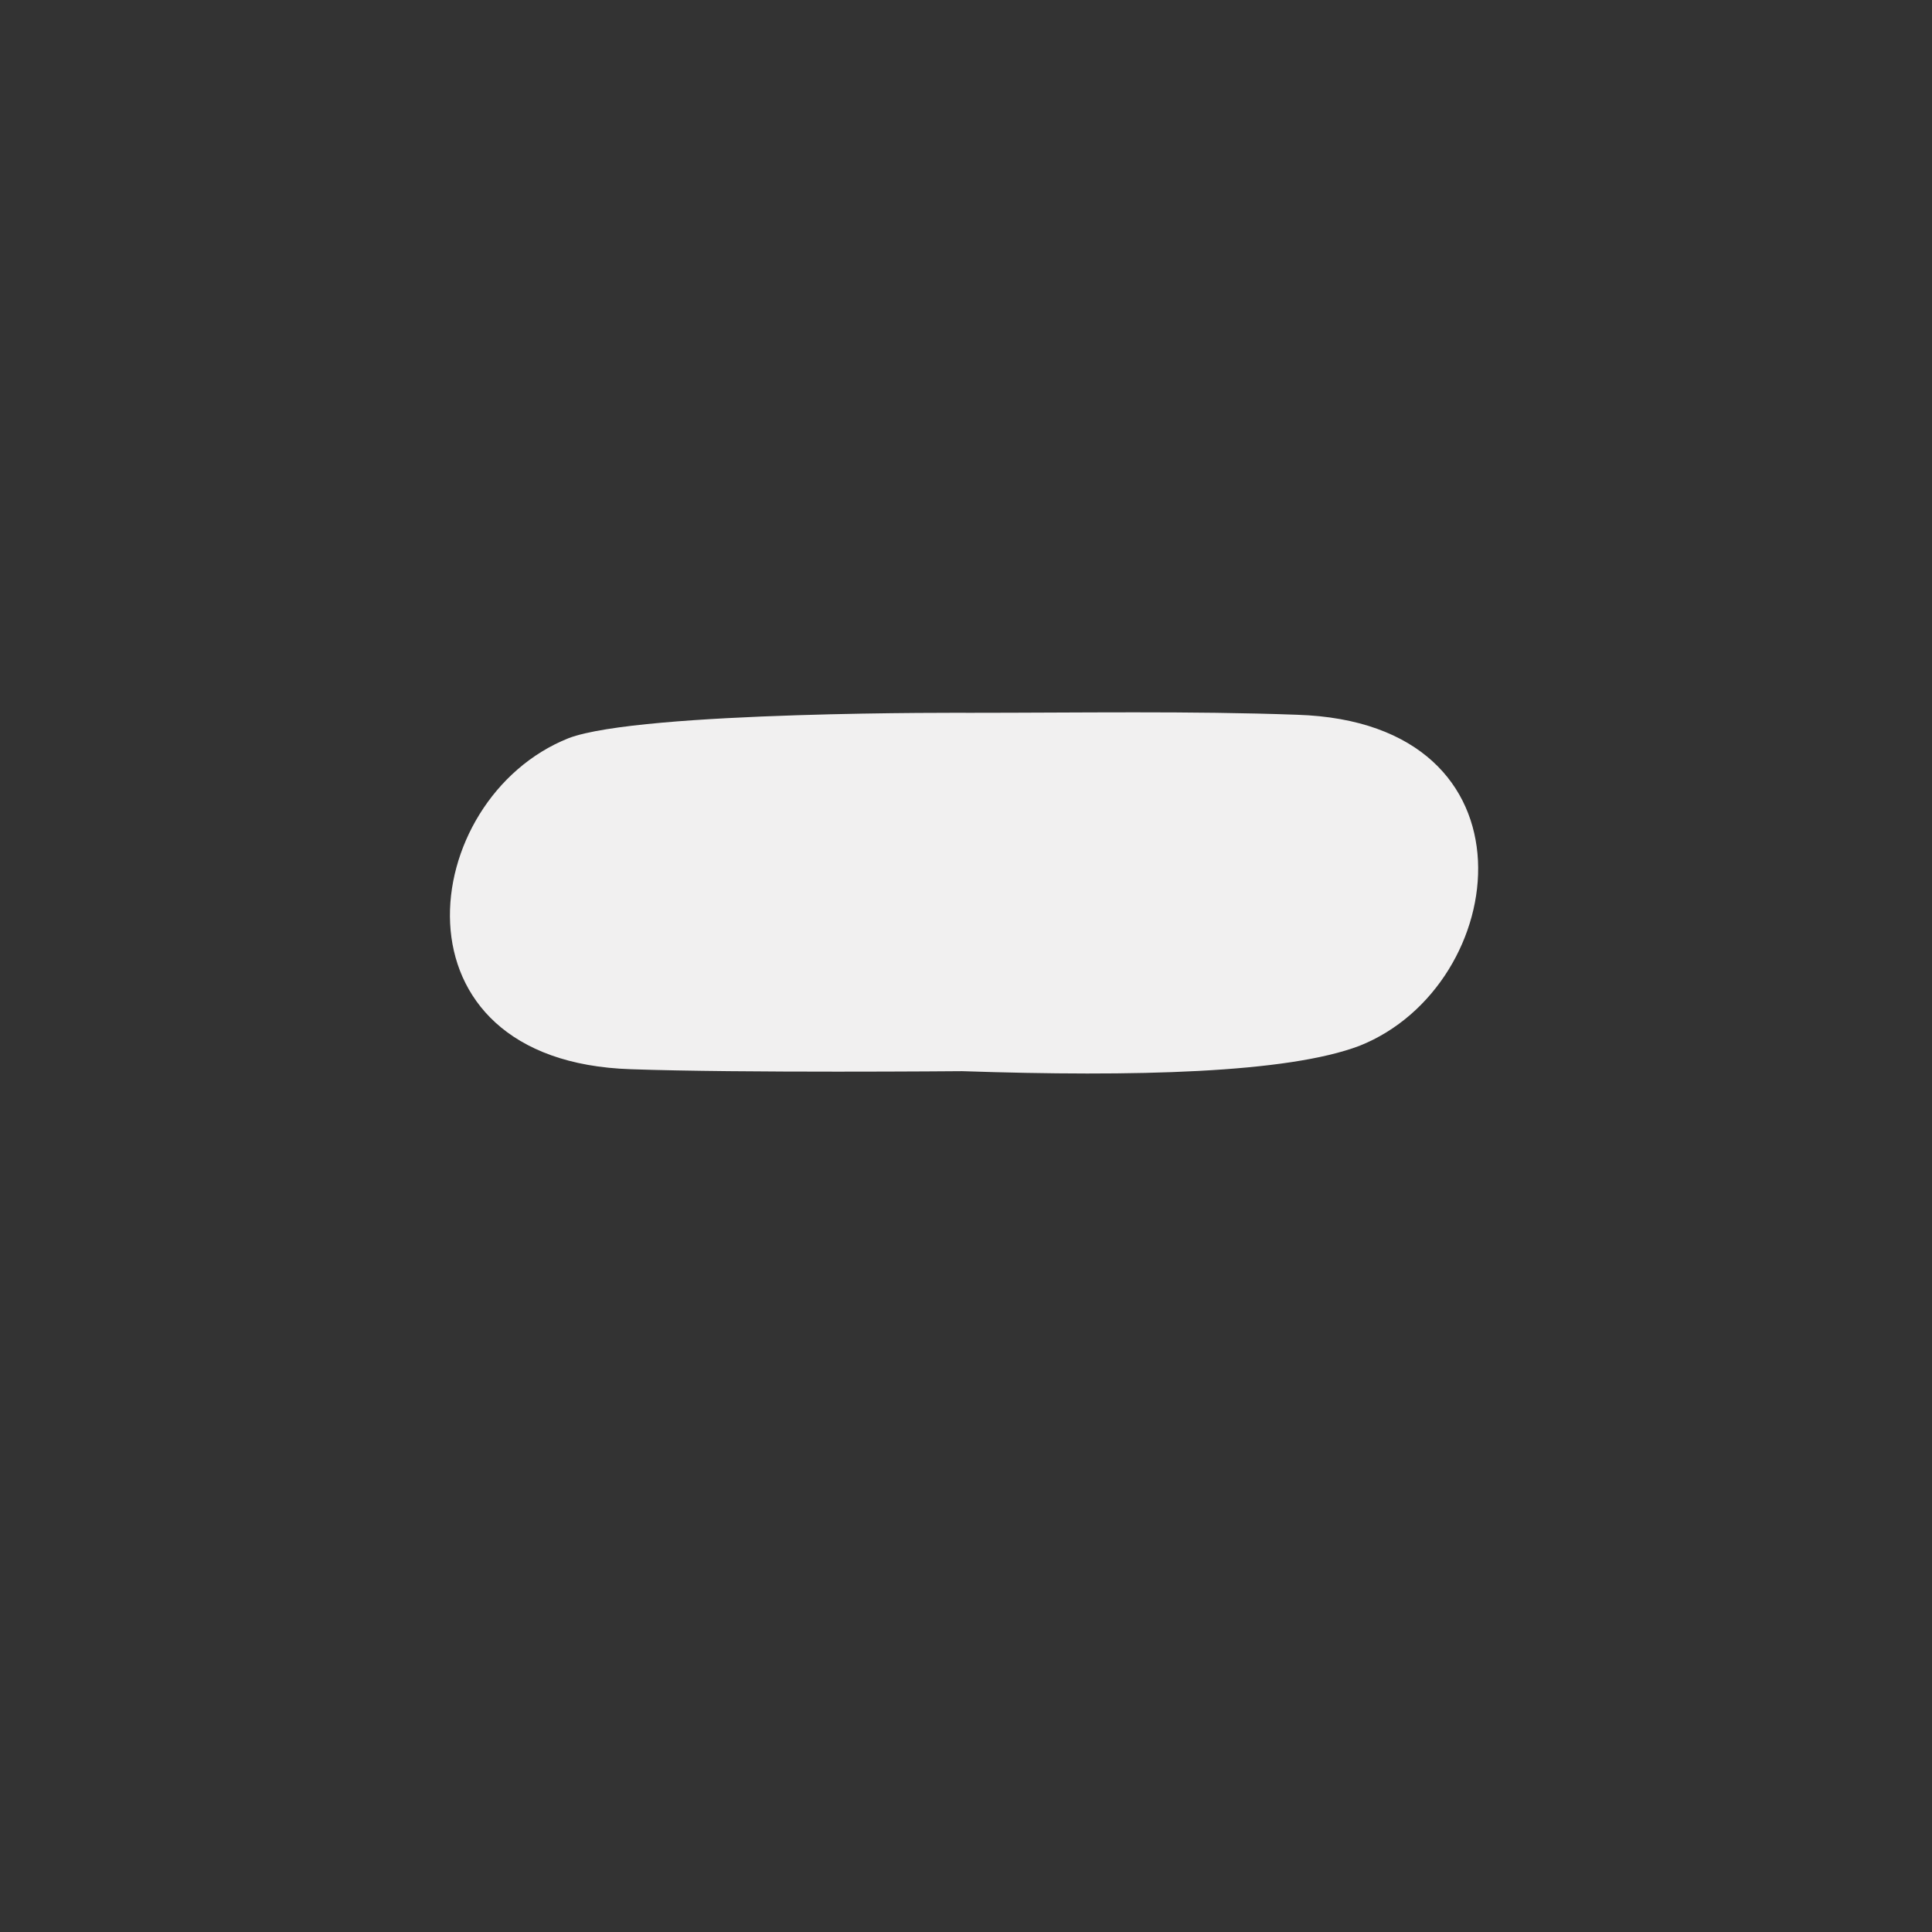 <?xml version="1.0" encoding="utf-8"?>
<!-- Generator: Adobe Illustrator 21.0.2, SVG Export Plug-In . SVG Version: 6.00 Build 0)  -->
<svg version="1.1" id="Layer_1" xmlns="http://www.w3.org/2000/svg" xmlns:xlink="http://www.w3.org/1999/xlink" x="0px" y="0px"
	 viewBox="0 0 99.2 99.2" style="enable-background:new 0 0 99.2 99.2;" xml:space="preserve">
<rect x="0" y="0" width="99.2" height="99.2" fill="#333333" stroke="none"/>
<style type="text/css">
	.st0{fill:#F1F0F0;}
	.st1{fill:#FFFEF1;}
</style>
<path class="st0" d="M49.8,36.6c0,0-16.9-0.1-20.6,1.3c-7.8,3.1-9.5,16.6,3.2,17c5.6,0.2,17,0.1,17,0.1c8.9,0.3,16.7,0.1,20.4-1.3
	c7.8-3.1,9.5-16.6-3.2-17C61.1,36.5,55.4,36.6,49.8,36.6z"/>
</svg>
